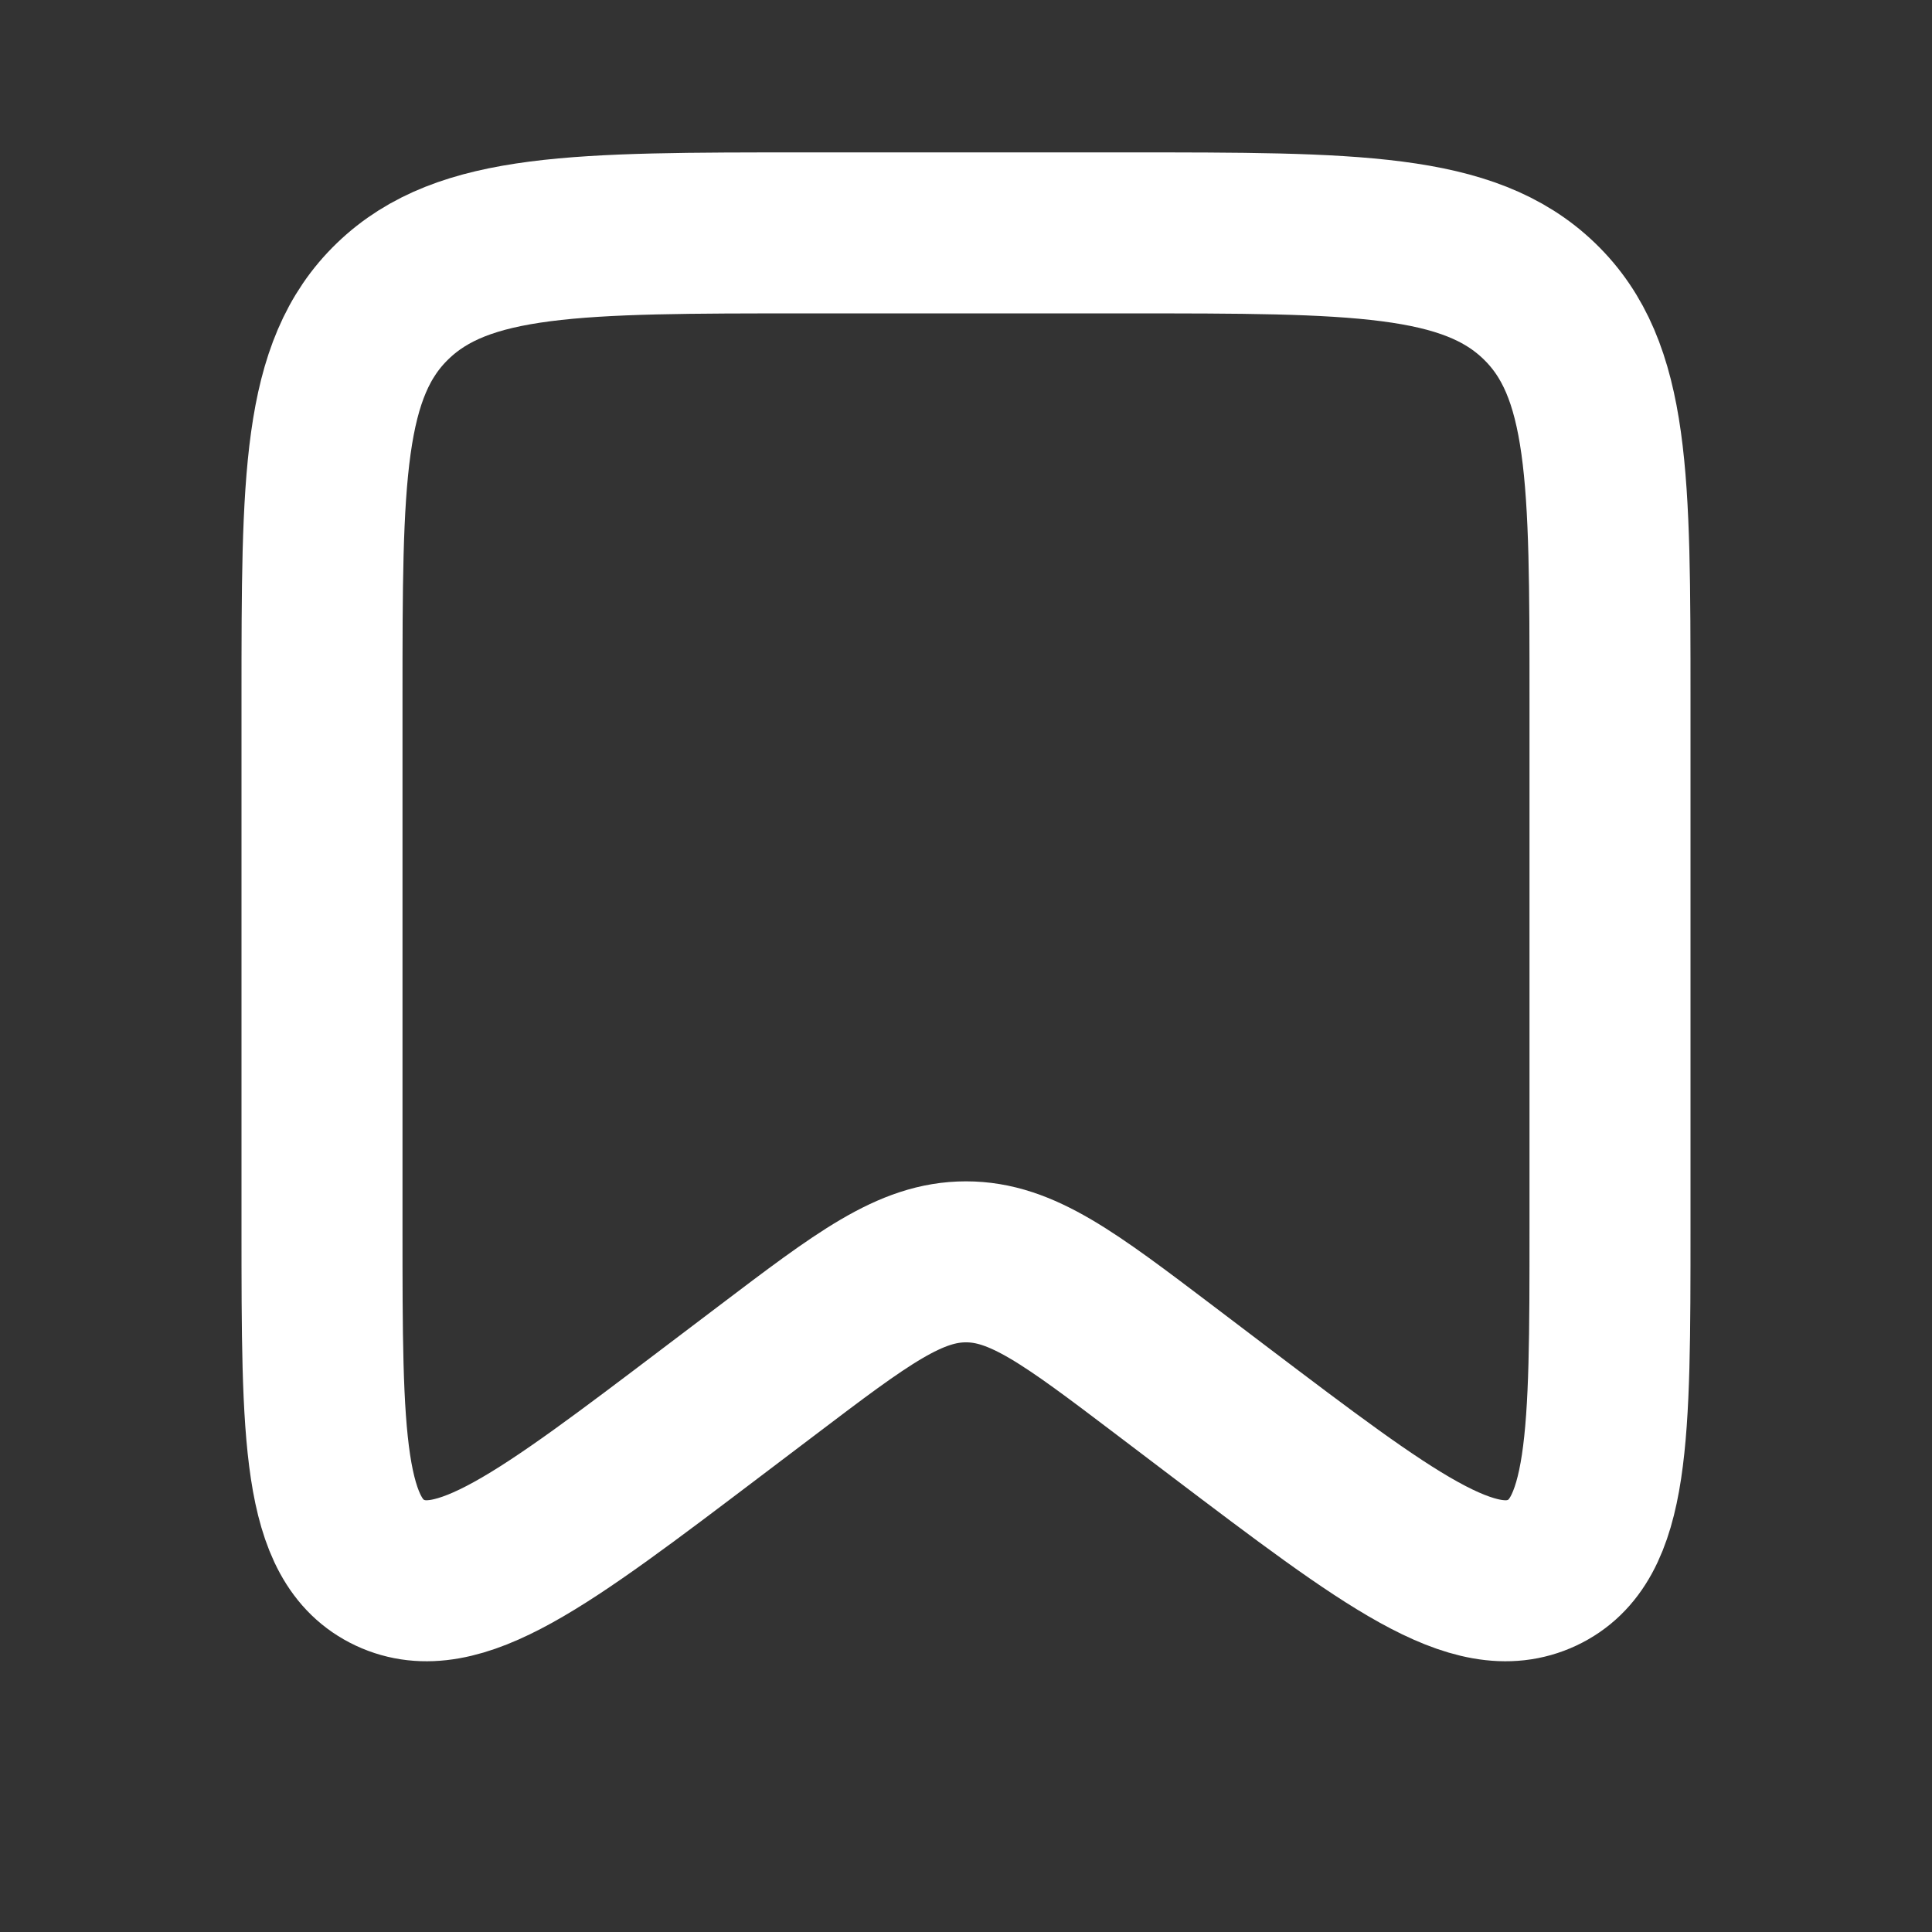 <svg width="24" height="24" viewBox="0 0 24 24" fill="none" xmlns="http://www.w3.org/2000/svg">
<rect x="0" y="0" width="24" height="24" fill="#333333" stroke="none"/>
<path d="M4 8.677C4 5.95 4 4.587 4.879 3.74C5.757 2.893 7.172 2.893 10 2.893H14C16.828 2.893 18.243 2.893 19.121 3.74C20 4.587 20 5.95 20 8.677V15.26C20 17.847 20 19.141 19.156 19.537C18.311 19.932 17.256 19.133 15.146 17.535L14.471 17.023C13.285 16.124 12.692 15.675 12 15.675C11.308 15.675 10.715 16.124 9.529 17.023L8.853 17.535C6.744 19.133 5.689 19.932 4.844 19.537C4 19.141 4 17.847 4 15.26V8.677Z" stroke="white" stroke-width="2"/>
</svg>
